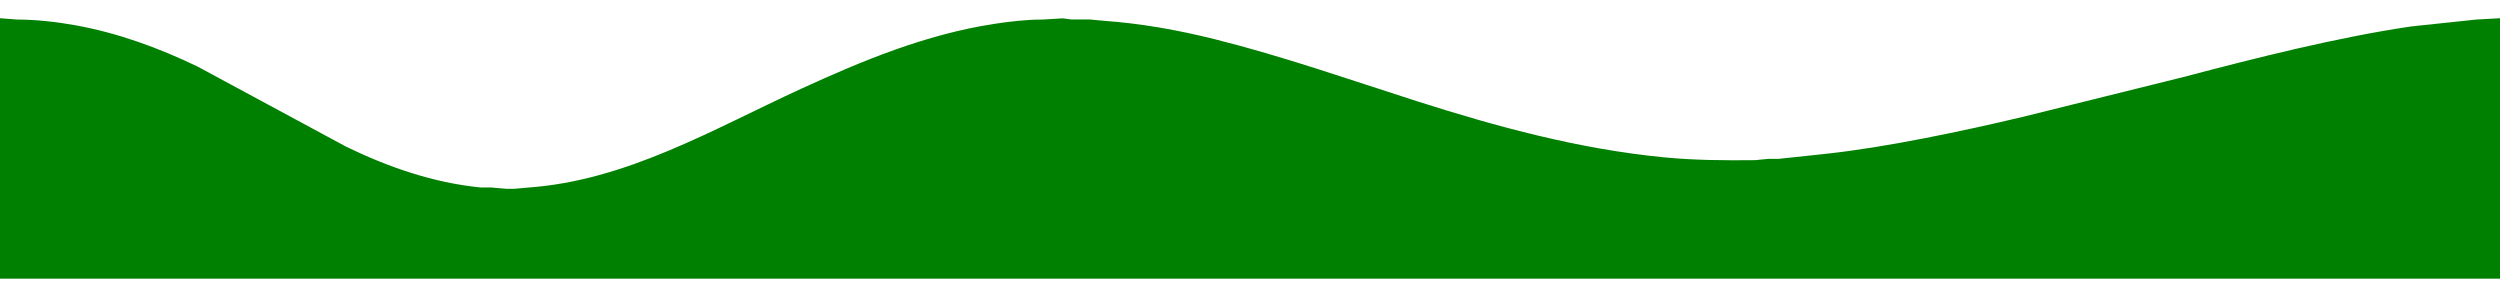 <?xml version="1.0" encoding="UTF-8" standalone="no"?>
<svg
   width="677.249mm"
   height="77.249mm"
   viewBox="0 0 1920 219"
   version="1.1"
   id="svg3"
   sodipodi:docname="wave_bot.svg"
   inkscape:version="1.1.2 (0a00cf5339, 2022-02-04)"
   xmlns:inkscape="http://www.inkscape.org/namespaces/inkscape"
   xmlns:sodipodi="http://sodipodi.sourceforge.net/DTD/sodipodi-0.dtd"
   xmlns="http://www.w3.org/2000/svg"
   xmlns:svg="http://www.w3.org/2000/svg">
  <defs
     id="defs7">
    <filter
       style="color-interpolation-filters:sRGB;"
       inkscape:label="Drop Shadow"
       id="filter1670"
       x="-0.001"
       y="-0.037"
       width="1.002"
       height="1.049">
      <feFlood
         flood-opacity="1"
         flood-color="rgb(0,0,0)"
         result="flood"
         id="feFlood1660" />
      <feComposite
         in="flood"
         in2="SourceGraphic"
         operator="in"
         result="composite1"
         id="feComposite1662" />
      <feGaussianBlur
         in="composite1"
         stdDeviation="1"
         result="blur"
         id="feGaussianBlur1664" />
      <feOffset
         dx="0"
         dy="-5"
         result="offset"
         id="feOffset1666" />
      <feComposite
         in="SourceGraphic"
         in2="offset"
         operator="over"
         result="composite2"
         id="feComposite1668" />
    </filter>
  </defs>
  <sodipodi:namedview
     id="namedview5"
     pagecolor="#ffffff"
     bordercolor="#666666"
     borderopacity="1.0"
     inkscape:pageshadow="2"
     inkscape:pageopacity="0.0"
     inkscape:pagecheckerboard="0"
     inkscape:document-units="mm"
     showgrid="false"
     inkscape:zoom="0.4621669"
     inkscape:cx="1246.303"
     inkscape:cy="148.21485"
     inkscape:window-width="1920"
     inkscape:window-height="1080"
     inkscape:window-x="1920"
     inkscape:window-y="0"
     inkscape:window-maximized="1"
     inkscape:current-layer="svg3" />
  <path
     id="Selection"
     fill="none"
     stroke="black"
     stroke-width="1"
     d="M 0.00,19.00            C 0.00,19.00 13.00,20.00 13.00,20.00              28.07,20.07 43.15,21.75 58.00,24.42              90.54,30.29 122.29,41.88 152.00,56.26              152.00,56.26 266.00,117.74 266.00,117.74              298.47,133.46 332.92,145.39 369.00,148.96              369.00,148.96 377.00,148.96 377.00,148.96              377.00,148.96 389.00,150.00 389.00,150.00              389.00,150.00 395.00,150.00 395.00,150.00              395.00,150.00 405.00,149.09 405.00,149.09              480.90,143.87 547.37,104.36 615.00,73.31              662.62,51.44 710.88,31.52 763.00,23.42              775.59,21.47 788.27,20.02 801.00,20.00              801.00,20.00 816.00,19.09 816.00,19.09              816.00,19.09 823.00,19.96 823.00,19.96              823.00,19.96 837.00,19.96 837.00,19.96              837.00,19.96 847.00,20.91 847.00,20.91              876.06,22.94 904.73,28.06 933.00,35.13              985.60,48.28 1036.42,66.17 1088.00,82.66              1149.84,102.42 1213.19,119.56 1278.00,125.83              1301.31,128.09 1324.56,128.27 1348.00,128.00              1348.00,128.00 1358.00,127.00 1358.00,127.00              1358.00,127.00 1366.00,127.00 1366.00,127.00              1366.00,127.00 1402.00,123.16 1402.00,123.16              1448.46,118.19 1507.18,105.75 1553.00,94.88              1553.00,94.88 1677.00,64.12 1677.00,64.12              1732.88,49.43 1795.02,33.66 1852.00,25.27              1852.00,25.27 1902.00,20.00 1902.00,20.00              1902.00,20.00 1920.00,19.00 1920.00,19.00              1920.00,19.00 1920.00,219.00 1920.00,219.00              1920.00,219.00 0.00,219.00 0.00,219.00              0.00,219.00 0.00,19.00 0.00,19.00 Z"
     style="fill:#008000;stroke:none;stroke-opacity:1;filter:url(#filter1670)" />
</svg>
